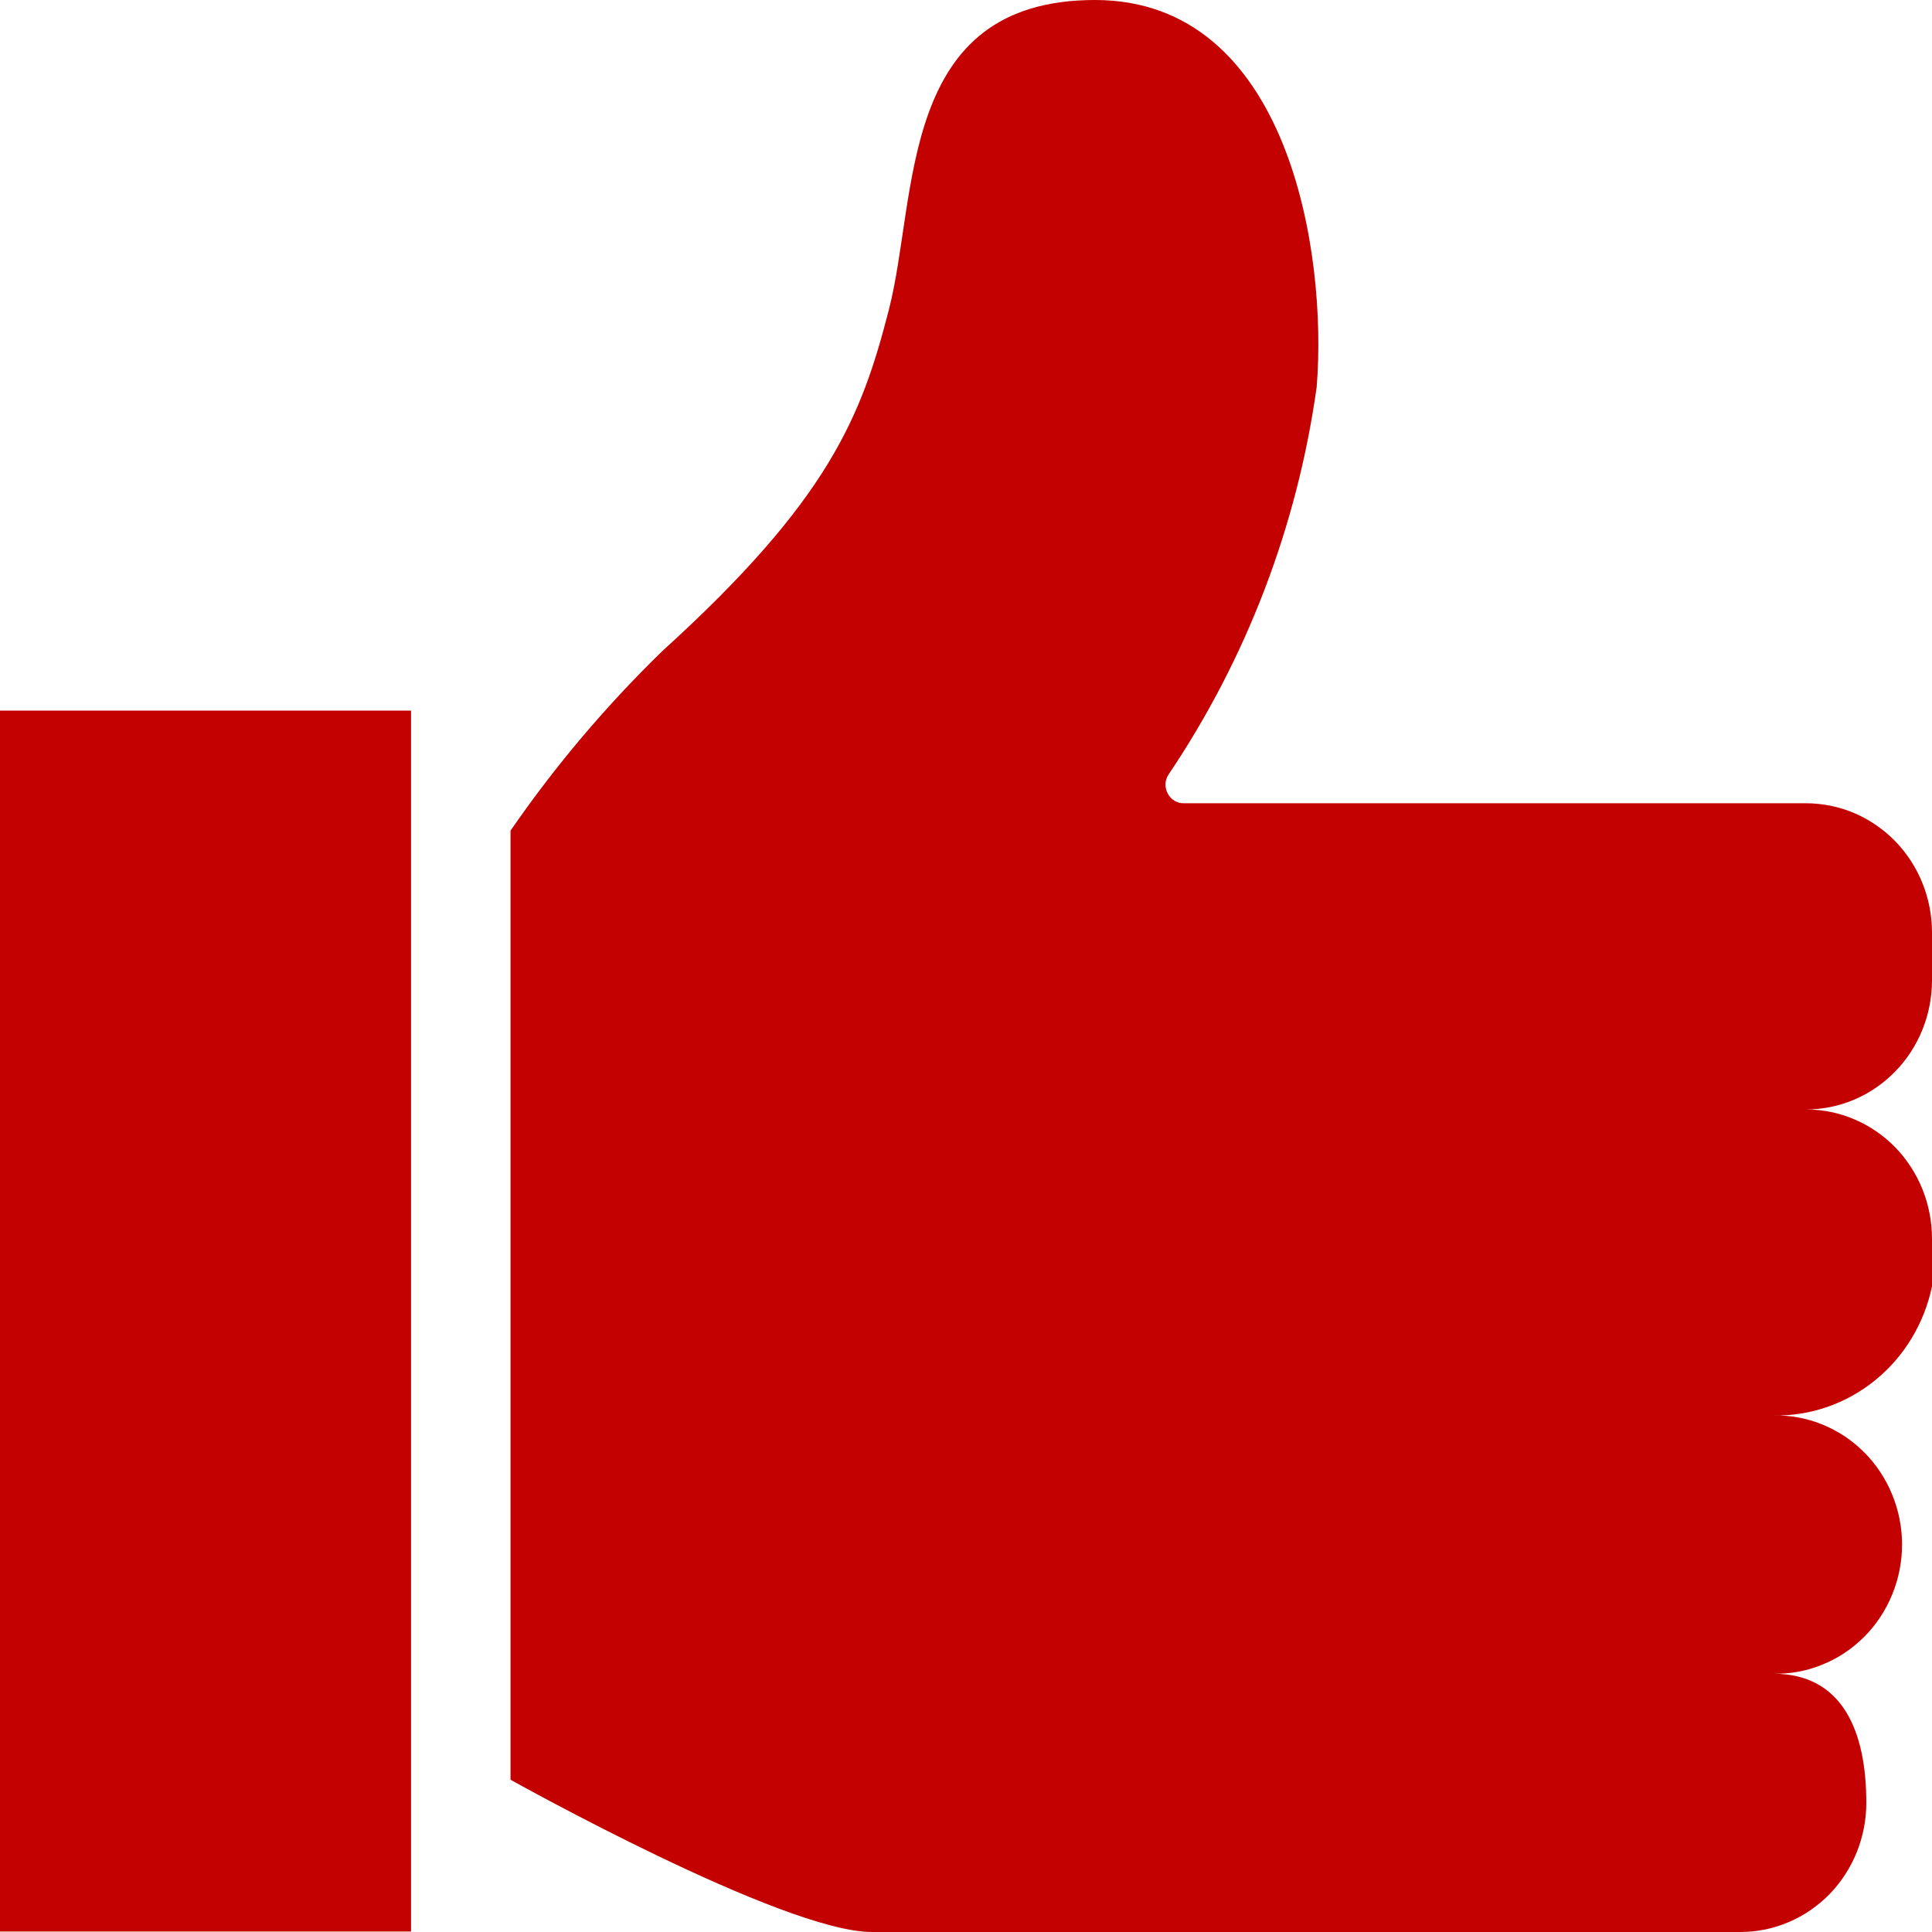 <svg width="16" height="16" viewBox="0 0 16 16" fill="none" xmlns="http://www.w3.org/2000/svg">
    <path d="M3.404 5.885H0V15.996H3.404V5.885Z" fill="#C30101" />
    <path
        d="M14.958 6.652H9.803C9.776 6.653 9.749 6.645 9.726 6.631C9.703 6.617 9.684 6.597 9.671 6.572C9.658 6.548 9.651 6.521 9.652 6.493C9.653 6.465 9.662 6.438 9.677 6.415C10.322 5.457 10.743 4.359 10.904 3.206C10.995 2.09 10.67 0 9.068 0C7.436 0 7.604 1.617 7.362 2.562C7.136 3.445 6.869 4.136 5.486 5.391C5.02 5.844 4.598 6.342 4.228 6.879V14.739C4.228 14.739 6.483 16 7.22 16H14.414C14.69 16 14.955 15.887 15.151 15.687C15.346 15.486 15.456 15.214 15.456 14.93C15.456 14.34 15.261 13.861 14.685 13.861C14.824 13.864 14.962 13.839 15.091 13.786C15.221 13.734 15.338 13.656 15.438 13.556C15.537 13.457 15.616 13.338 15.67 13.206C15.724 13.075 15.752 12.934 15.752 12.791C15.752 12.649 15.724 12.508 15.67 12.377C15.616 12.245 15.537 12.126 15.438 12.027C15.338 11.927 15.221 11.849 15.091 11.797C14.962 11.744 14.824 11.719 14.685 11.722C14.992 11.729 15.29 11.625 15.53 11.43C15.77 11.235 15.936 10.96 16 10.653V10.258C16 9.974 15.89 9.702 15.695 9.501C15.499 9.301 15.234 9.188 14.958 9.188C15.234 9.188 15.499 9.075 15.695 8.874C15.89 8.674 16 8.402 16 8.118V7.723C16 7.583 15.973 7.443 15.921 7.314C15.869 7.184 15.792 7.066 15.695 6.966C15.598 6.867 15.483 6.788 15.357 6.734C15.23 6.68 15.095 6.653 14.958 6.652Z"
        fill="#C30101" />
</svg>
